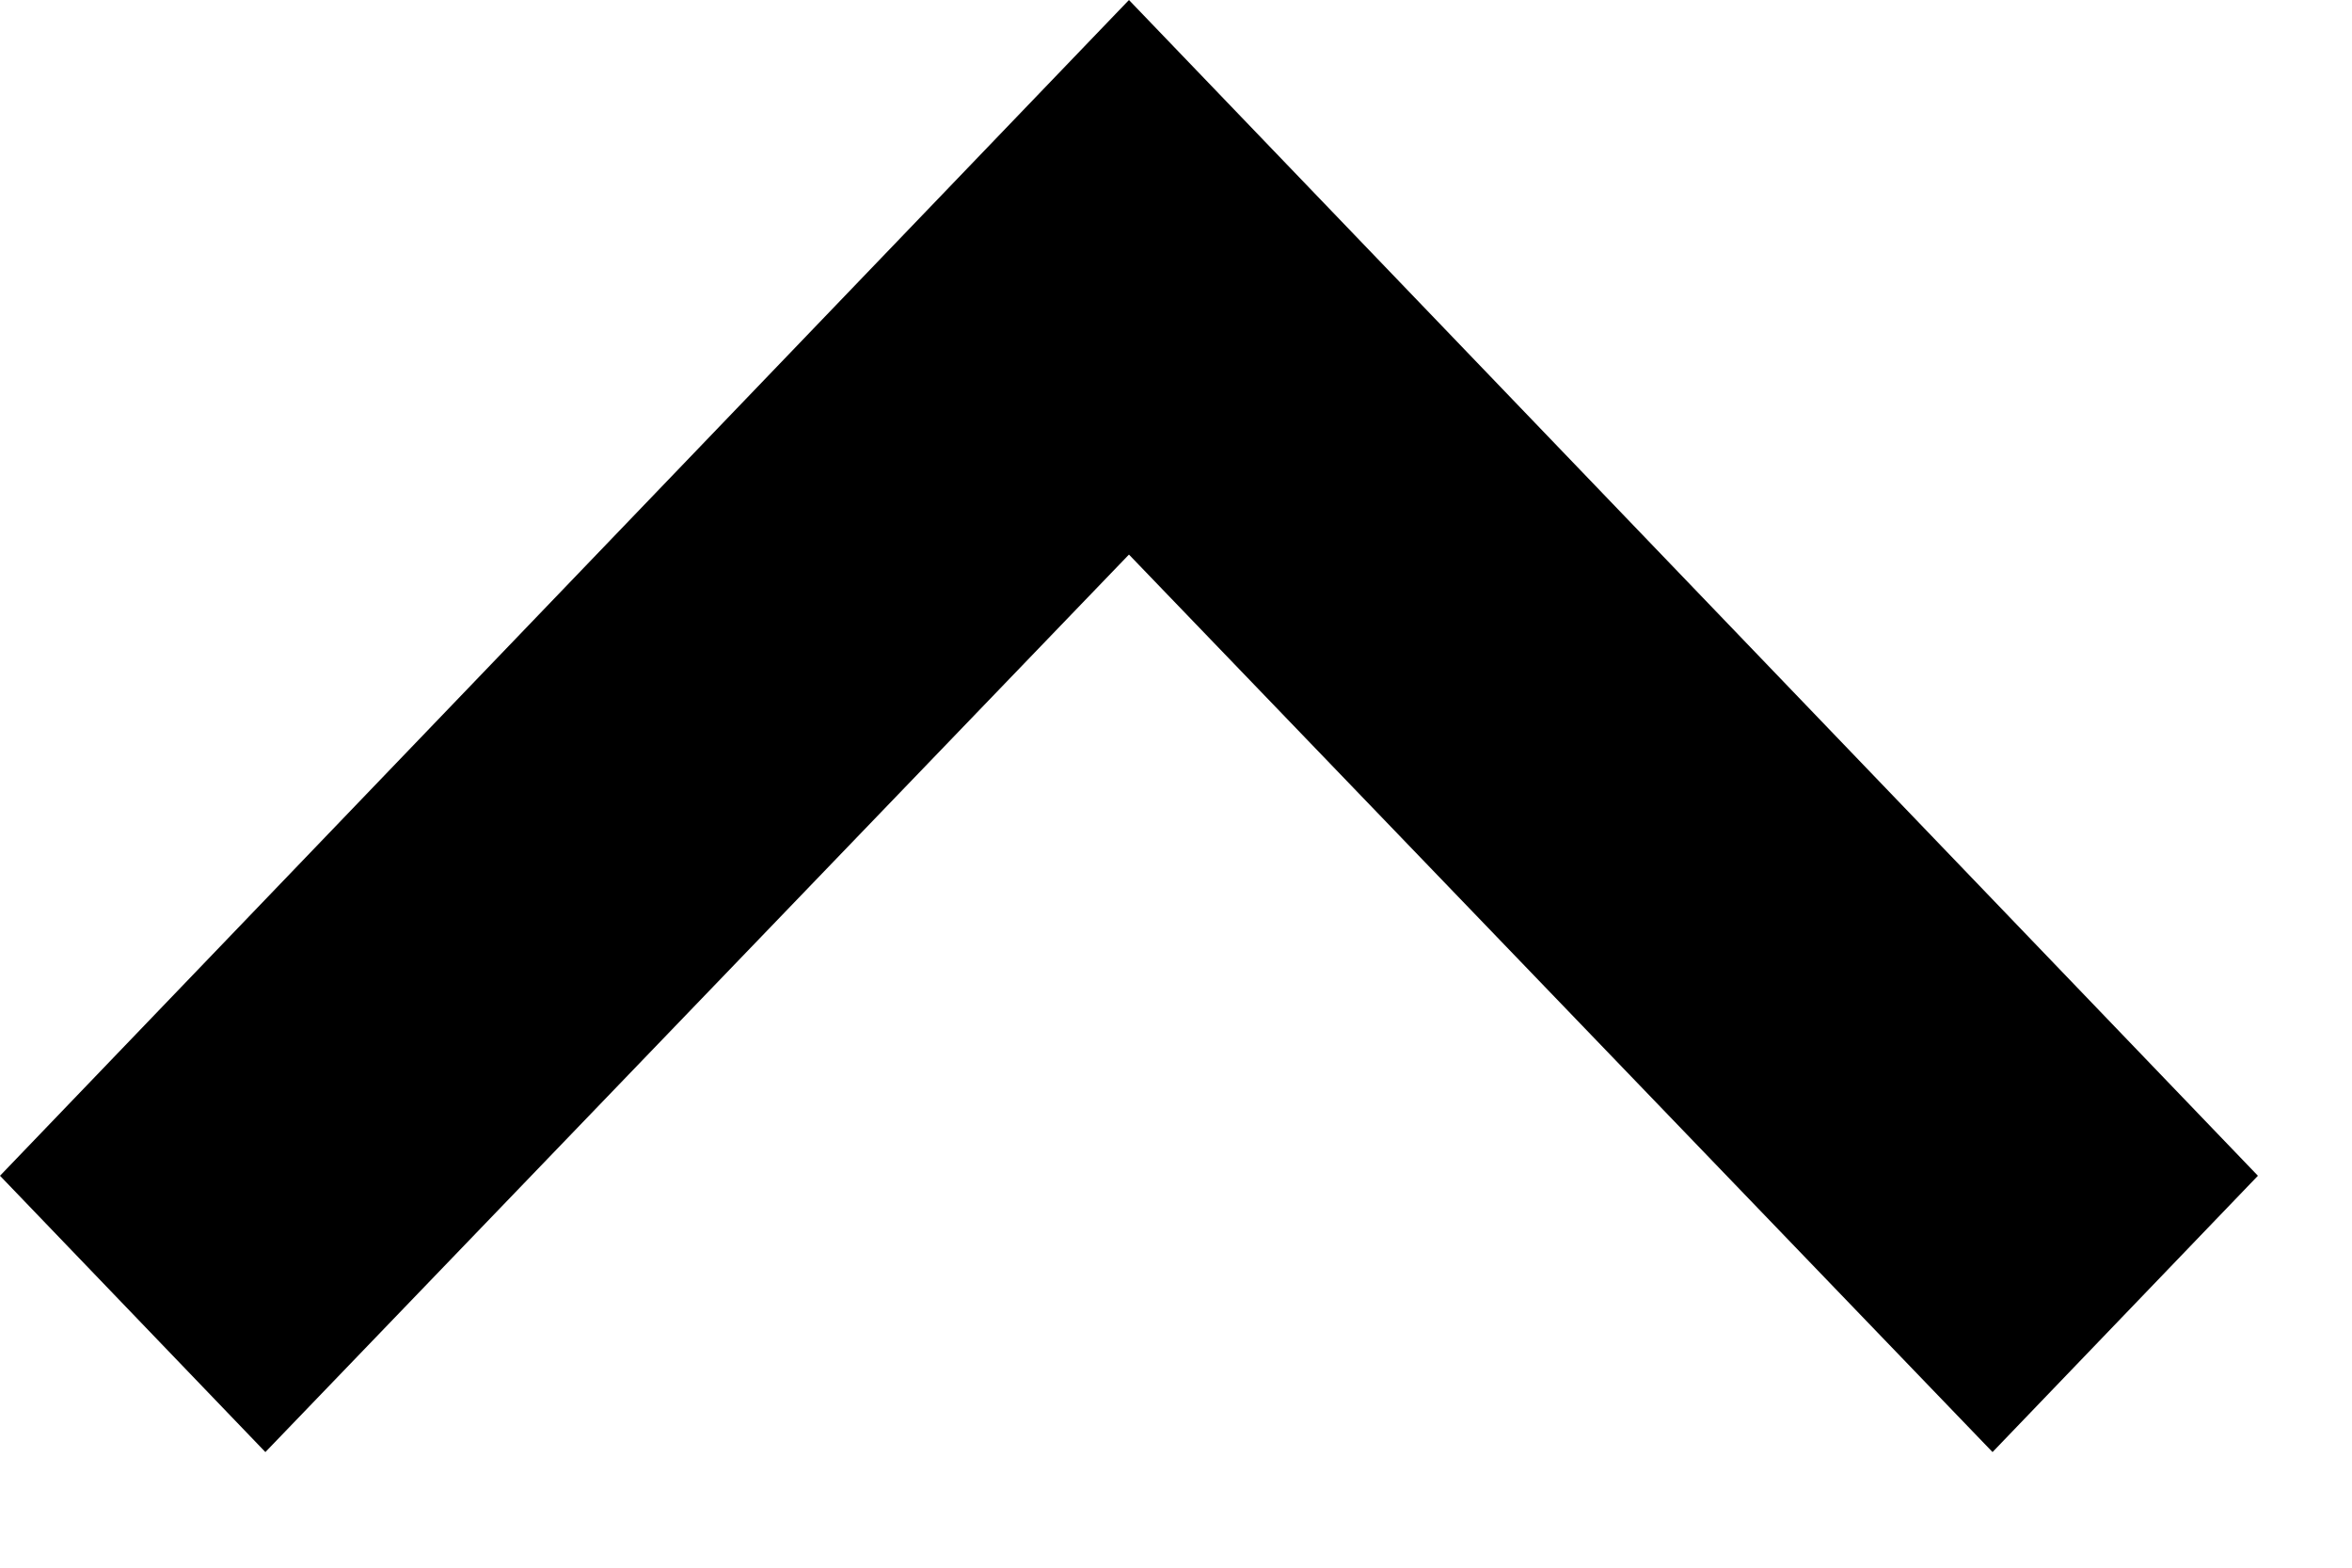 <svg width="12" height="8" viewBox="0 0 12 8" fill="none" xmlns="http://www.w3.org/2000/svg">
<path d="M10.166 7.41L5.76 2.83L1.354 7.41L1.90735e-05 6L5.76 3.43323e-05L11.52 6L10.166 7.41Z" fill="#000"/>
</svg>
